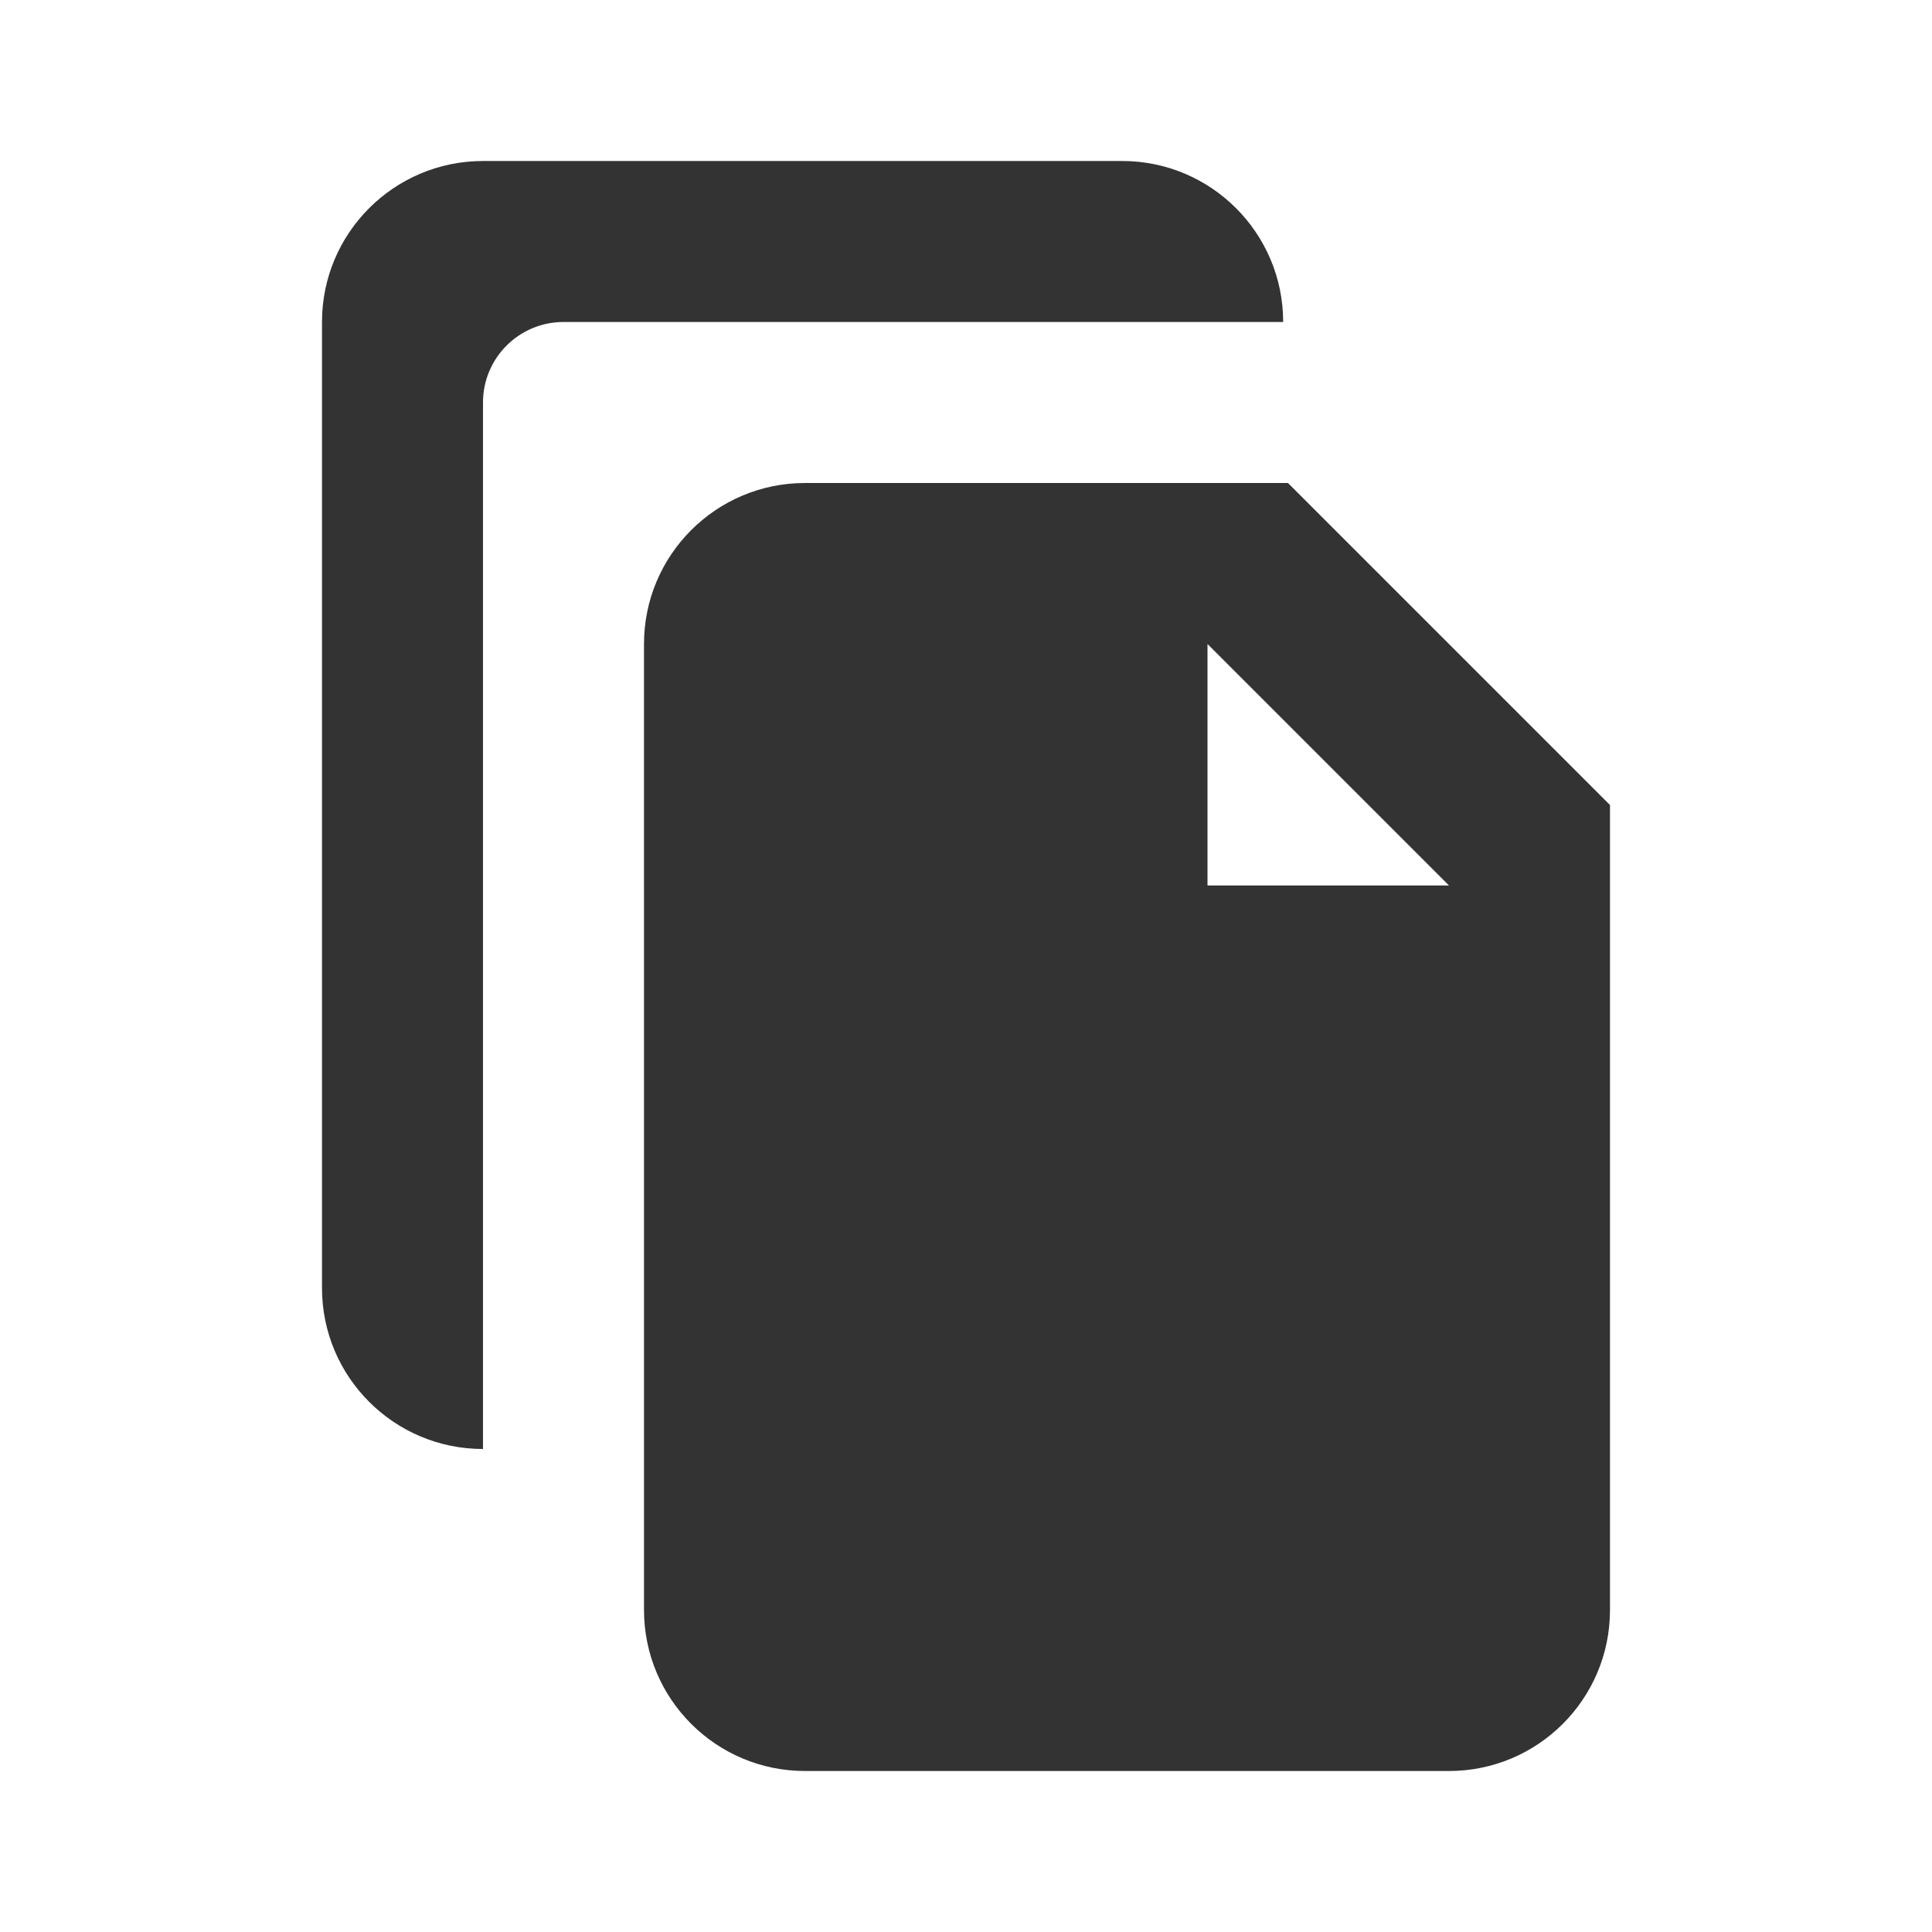 <!-- Generated by IcoMoon.io -->
<svg version="1.1" xmlns="http://www.w3.org/2000/svg" width="256" height="256" viewBox="0 0 256 256">
<title>copy</title>
<path fill="#333" d="M148.693 21.333c11.782 0 21.333 9.552 21.333 21.333v0h-95.36c-5.891 0-10.667 4.776-10.667 10.667v0 138.667c-11.782 0-21.333-9.552-21.333-21.333v0-128c0-11.782 9.552-21.333 21.333-21.333v0zM85.333 85.333c0-11.782 9.552-21.333 21.333-21.333v0h64l42.667 42.667v106.667c0 11.782-9.552 21.333-21.333 21.333v0h-85.333c-11.782 0-21.333-9.552-21.333-21.333v0zM160 85.333v32h32z"></path>
</svg>
